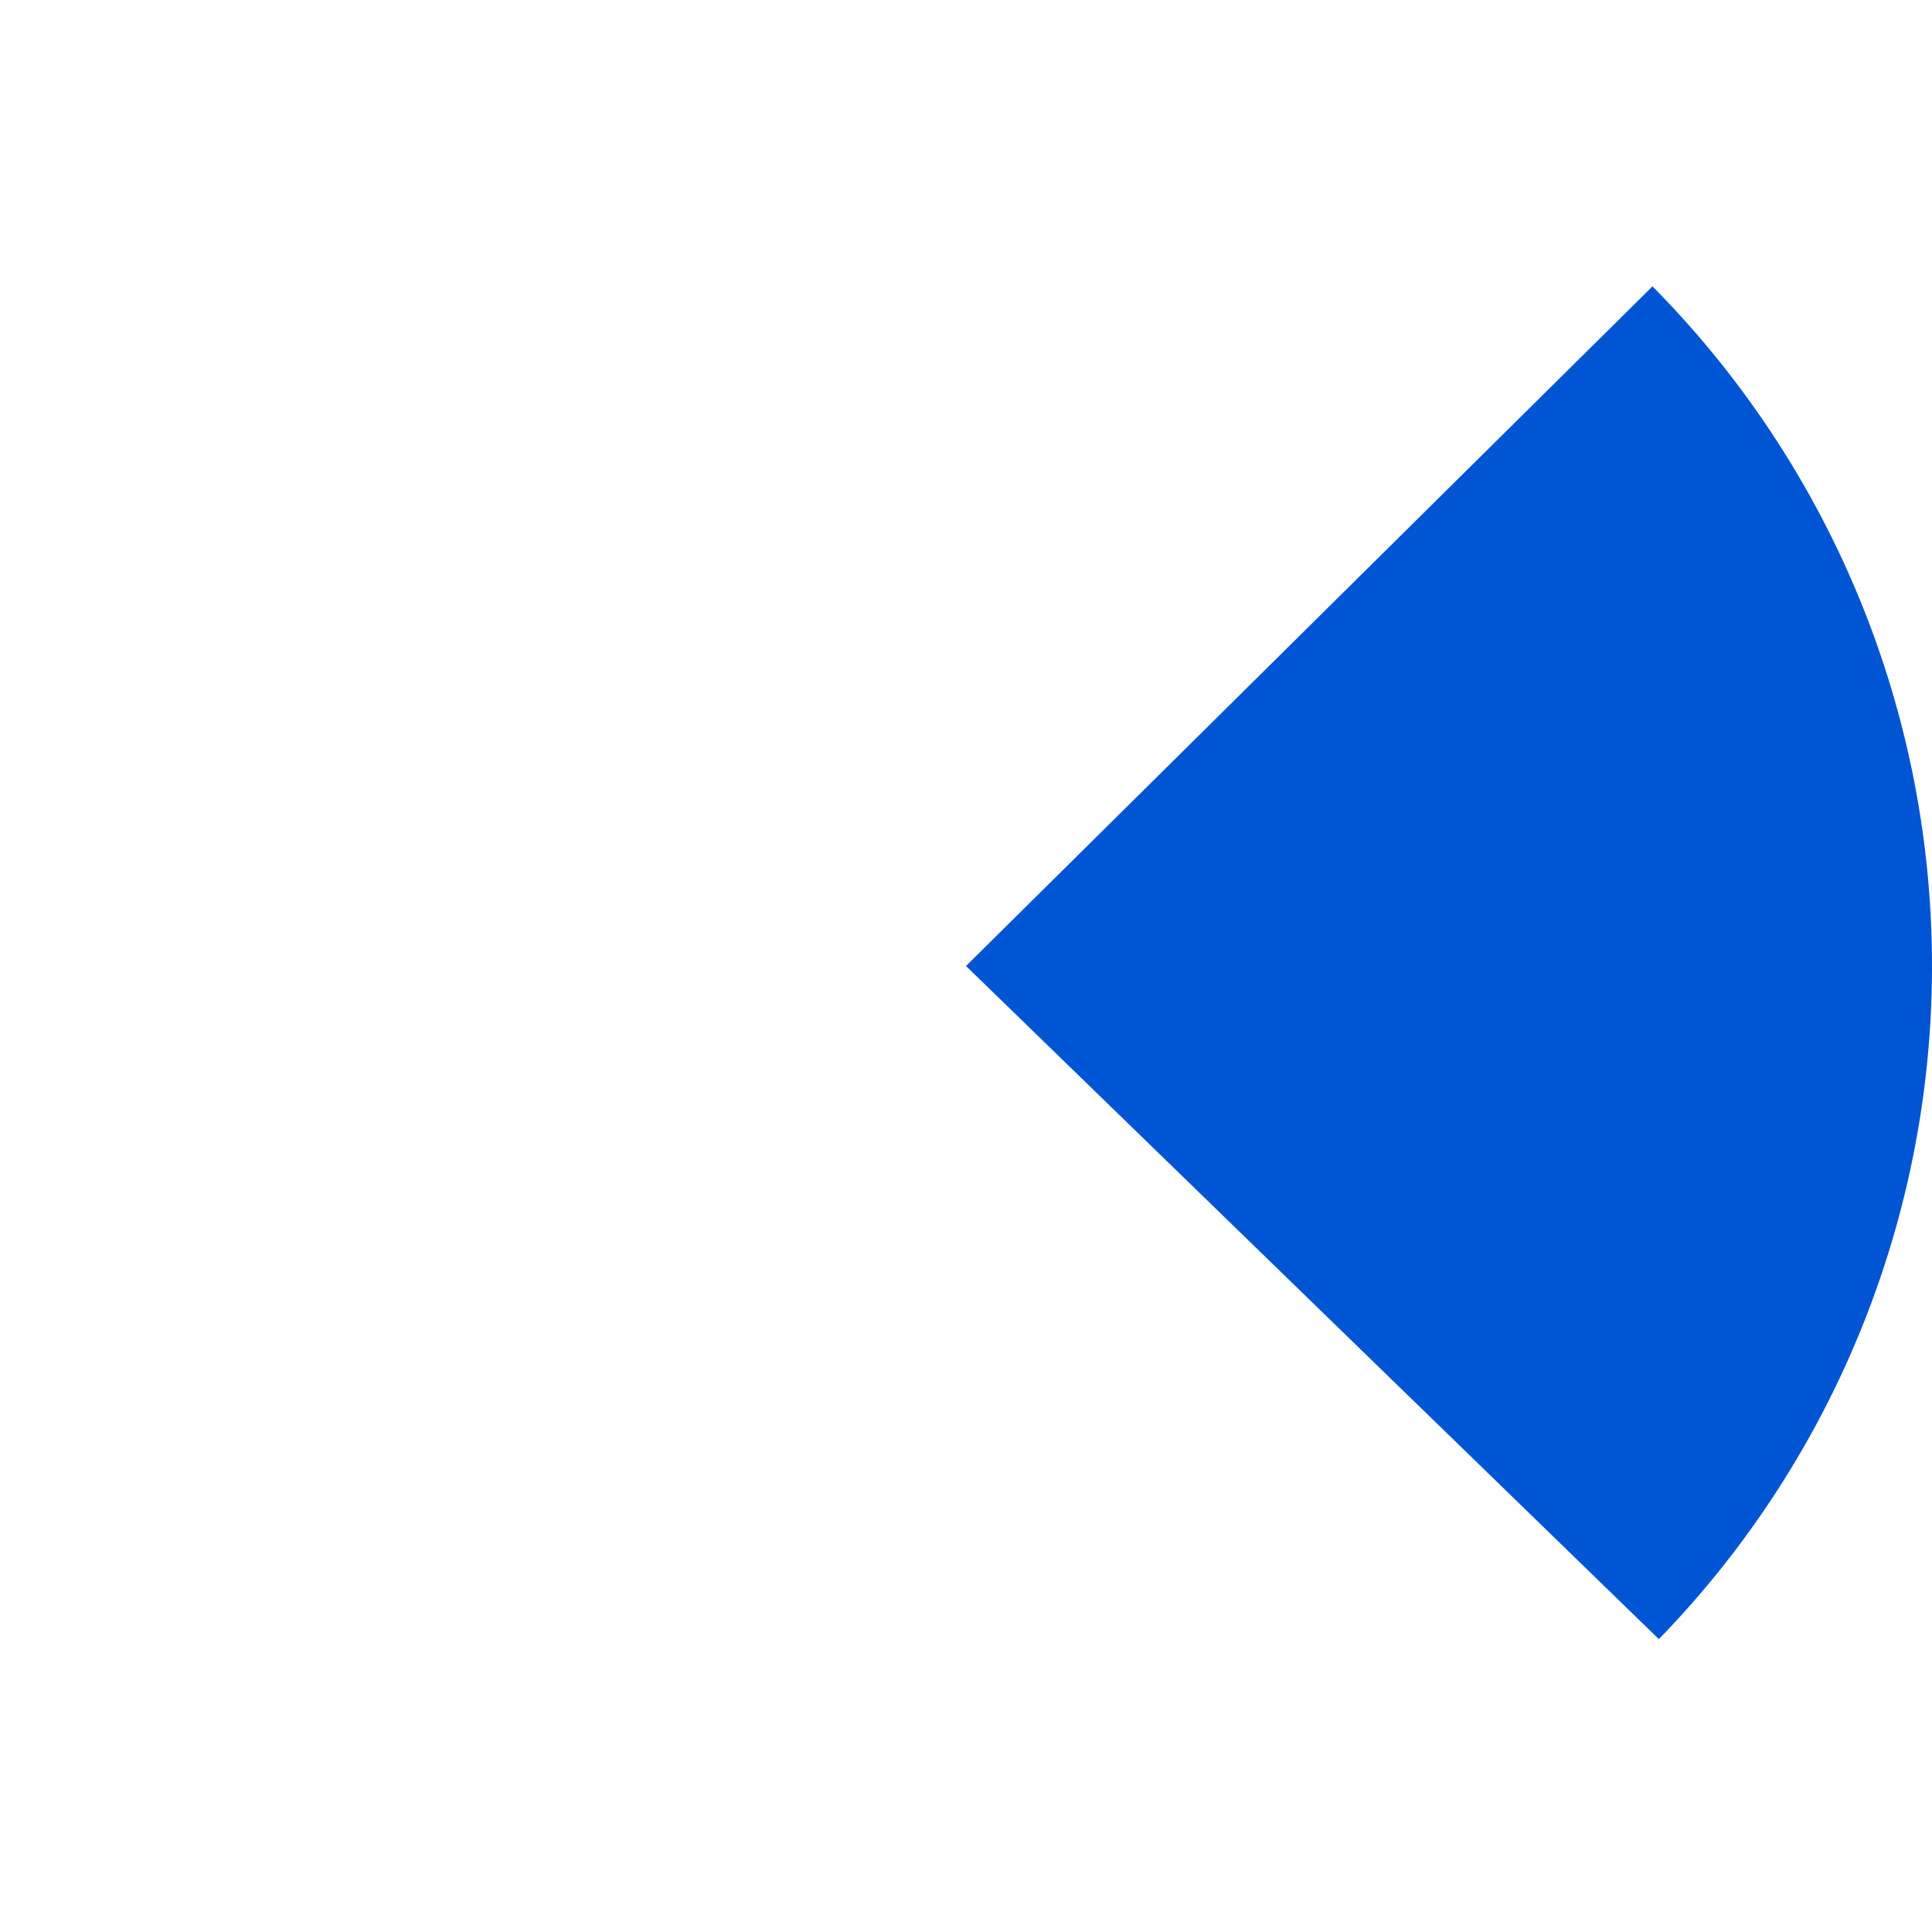 <?xml version="1.0" encoding="UTF-8" standalone="no"?>
<!-- Created with Inkscape (http://www.inkscape.org/) -->

<svg
   xmlns:dc="http://purl.org/dc/elements/1.1/"
   xmlns:cc="http://creativecommons.org/ns#"
   xmlns:rdf="http://www.w3.org/1999/02/22-rdf-syntax-ns#"
   xmlns:svg="http://www.w3.org/2000/svg"
   xmlns="http://www.w3.org/2000/svg"
   xmlns:sodipodi="http://sodipodi.sourceforge.net/DTD/sodipodi-0.dtd"
   xmlns:inkscape="http://www.inkscape.org/namespaces/inkscape"
   width="200mm"
   height="200mm"
   viewBox="0 0 200 200"
   version="1.1"
   id="svg1271"
   inkscape:version="0.92.2 (5c3e80d, 2017-08-06)"
   sodipodi:docname="half_circle.svg">
  <defs
     id="defs1265" />
  <sodipodi:namedview
     id="base"
     pagecolor="#ffffff"
     bordercolor="#666666"
     borderopacity="1.0"
     inkscape:pageopacity="0.0"
     inkscape:pageshadow="2"
     inkscape:zoom="0.42139742"
     inkscape:cx="31.622865"
     inkscape:cy="344.65705"
     inkscape:document-units="mm"
     inkscape:current-layer="layer1"
     showgrid="false"
     inkscape:window-width="1366"
     inkscape:window-height="705"
     inkscape:window-x="-8"
     inkscape:window-y="-8"
     inkscape:window-maximized="1" />
  <g
     inkscape:label="Layer 1"
     inkscape:groupmode="layer"
     id="layer1"
     transform="translate(0,-97)">
    <path
       style="opacity:1;fill:#0055d4;fill-opacity:1;stroke:none;stroke-width:0.198;stroke-linejoin:round;stroke-miterlimit:4;stroke-dasharray:none;stroke-dashoffset:0;stroke-opacity:1"
       id="path1818"
       sodipodi:type="arc"
       sodipodi:cx="100"
       sodipodi:cy="197"
       sodipodi:rx="100"
       sodipodi:ry="100"
       sodipodi:start="5.5027841"
       sodipodi:end="0.77094595"
       d="m 171.063,126.644 a 100,100 0 0 1 0.662,140.038 L 100,197 Z" />
  </g>
</svg>
